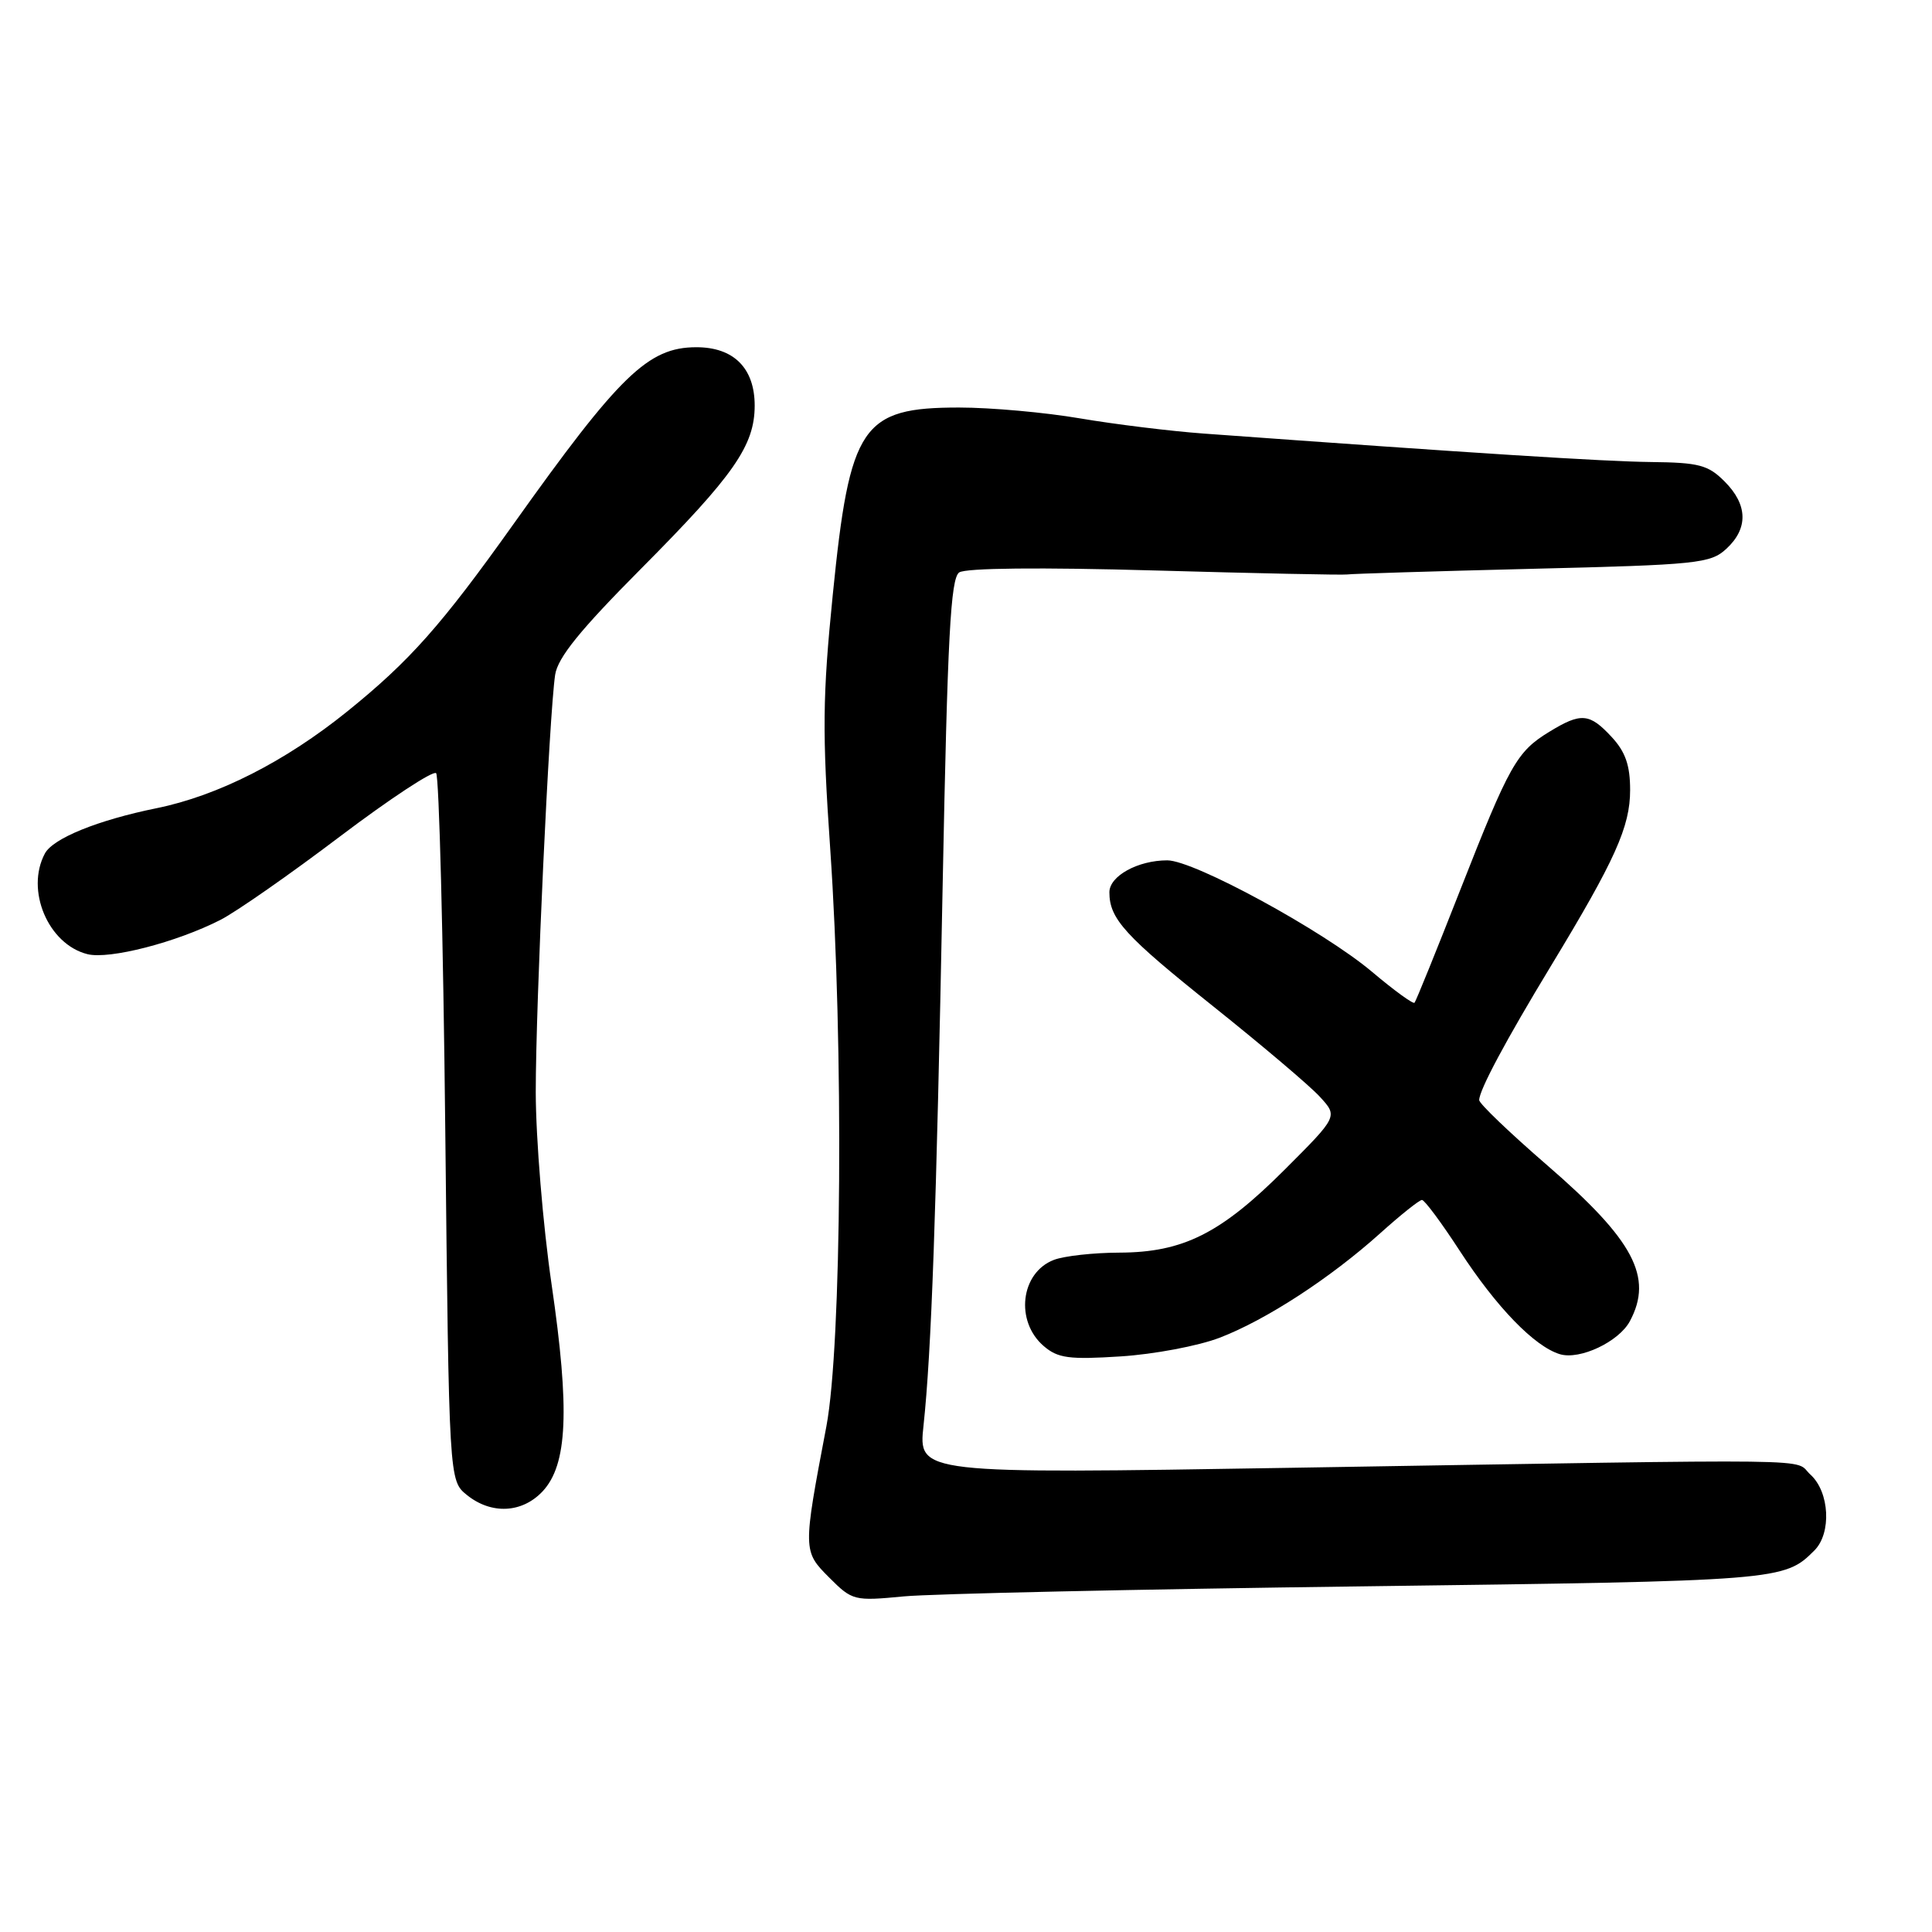 <?xml version="1.0" encoding="UTF-8" standalone="no"?>
<!DOCTYPE svg PUBLIC "-//W3C//DTD SVG 1.1//EN" "http://www.w3.org/Graphics/SVG/1.1/DTD/svg11.dtd" >
<svg xmlns="http://www.w3.org/2000/svg" xmlns:xlink="http://www.w3.org/1999/xlink" version="1.1" viewBox="0 0 256 256">
 <g >
 <path fill="currentColor"
d=" M 180.50 210.20 C 236.01 209.48 236.41 209.45 240.42 205.44 C 242.71 203.15 242.43 197.70 239.90 195.40 C 237.48 193.21 243.96 193.30 171.09 194.49 C 121.68 195.30 121.68 195.30 122.37 188.90 C 123.42 179.06 124.06 161.17 124.91 117.15 C 125.55 84.33 125.96 76.63 127.10 75.85 C 127.96 75.26 137.89 75.16 153.00 75.59 C 166.47 75.97 177.95 76.21 178.50 76.12 C 179.05 76.03 190.07 75.69 203.00 75.37 C 224.95 74.84 226.65 74.66 228.75 72.72 C 231.68 70.02 231.60 66.87 228.51 63.79 C 226.34 61.61 225.11 61.29 218.76 61.22 C 212.55 61.15 195.49 60.07 159.50 57.45 C 155.10 57.13 147.73 56.22 143.12 55.44 C 138.51 54.65 131.30 54.00 127.09 54.00 C 114.18 54.00 112.60 56.34 110.35 78.77 C 108.99 92.29 108.94 97.03 110.01 112.50 C 111.80 138.48 111.53 178.26 109.50 189.00 C 106.37 205.47 106.38 205.53 109.88 209.04 C 112.94 212.10 113.17 212.16 119.76 211.53 C 123.47 211.18 150.80 210.58 180.50 210.20 Z  M 71.89 197.62 C 75.20 194.09 75.52 186.84 73.09 170.20 C 71.94 162.34 71.00 150.86 70.99 144.70 C 70.99 132.97 72.77 94.73 73.56 89.41 C 73.91 87.13 76.86 83.49 84.89 75.41 C 97.25 62.98 99.99 59.05 100.00 53.75 C 100.00 48.78 97.22 46.00 92.25 46.01 C 85.88 46.02 82.10 49.69 68.00 69.50 C 58.48 82.87 54.29 87.59 46.00 94.28 C 37.77 100.92 28.86 105.44 20.75 107.09 C 12.97 108.67 7.03 111.08 5.95 113.09 C 3.35 117.95 6.38 125.12 11.58 126.43 C 14.48 127.16 23.37 124.87 29.21 121.89 C 31.29 120.83 38.40 115.87 45.03 110.85 C 51.66 105.84 57.40 102.06 57.79 102.45 C 58.18 102.85 58.73 124.09 59.00 149.67 C 59.50 196.18 59.50 196.18 61.86 198.09 C 65.09 200.70 69.17 200.51 71.89 197.62 Z  M 161.60 177.26 C 167.76 174.90 176.27 169.36 182.90 163.40 C 185.59 160.98 188.07 159.00 188.42 159.00 C 188.76 159.00 191.02 162.04 193.43 165.75 C 198.29 173.22 203.34 178.43 206.70 179.44 C 209.34 180.23 214.51 177.79 215.97 175.06 C 219.09 169.23 216.47 164.31 205.03 154.42 C 200.06 150.12 196.00 146.23 196.00 145.77 C 196.00 144.45 199.53 137.85 205.52 127.97 C 214.02 113.95 216.00 109.55 216.00 104.68 C 216.00 101.41 215.38 99.62 213.55 97.65 C 210.62 94.49 209.50 94.39 205.30 96.96 C 200.97 99.60 200.02 101.29 193.46 118.00 C 190.33 125.97 187.62 132.67 187.43 132.87 C 187.25 133.07 184.71 131.23 181.80 128.77 C 175.33 123.32 158.21 114.00 154.67 114.00 C 150.77 114.00 147.00 116.08 147.00 118.23 C 147.00 121.76 149.05 124.00 160.80 133.38 C 167.23 138.52 173.58 143.89 174.89 145.33 C 177.28 147.93 177.28 147.93 170.24 154.97 C 161.76 163.45 156.78 165.95 148.32 165.98 C 144.91 165.99 141.01 166.42 139.65 166.94 C 135.22 168.63 134.47 175.09 138.31 178.37 C 140.18 179.97 141.66 180.17 148.50 179.73 C 152.90 179.45 158.79 178.34 161.60 177.26 Z "/>
</g>
</svg>
